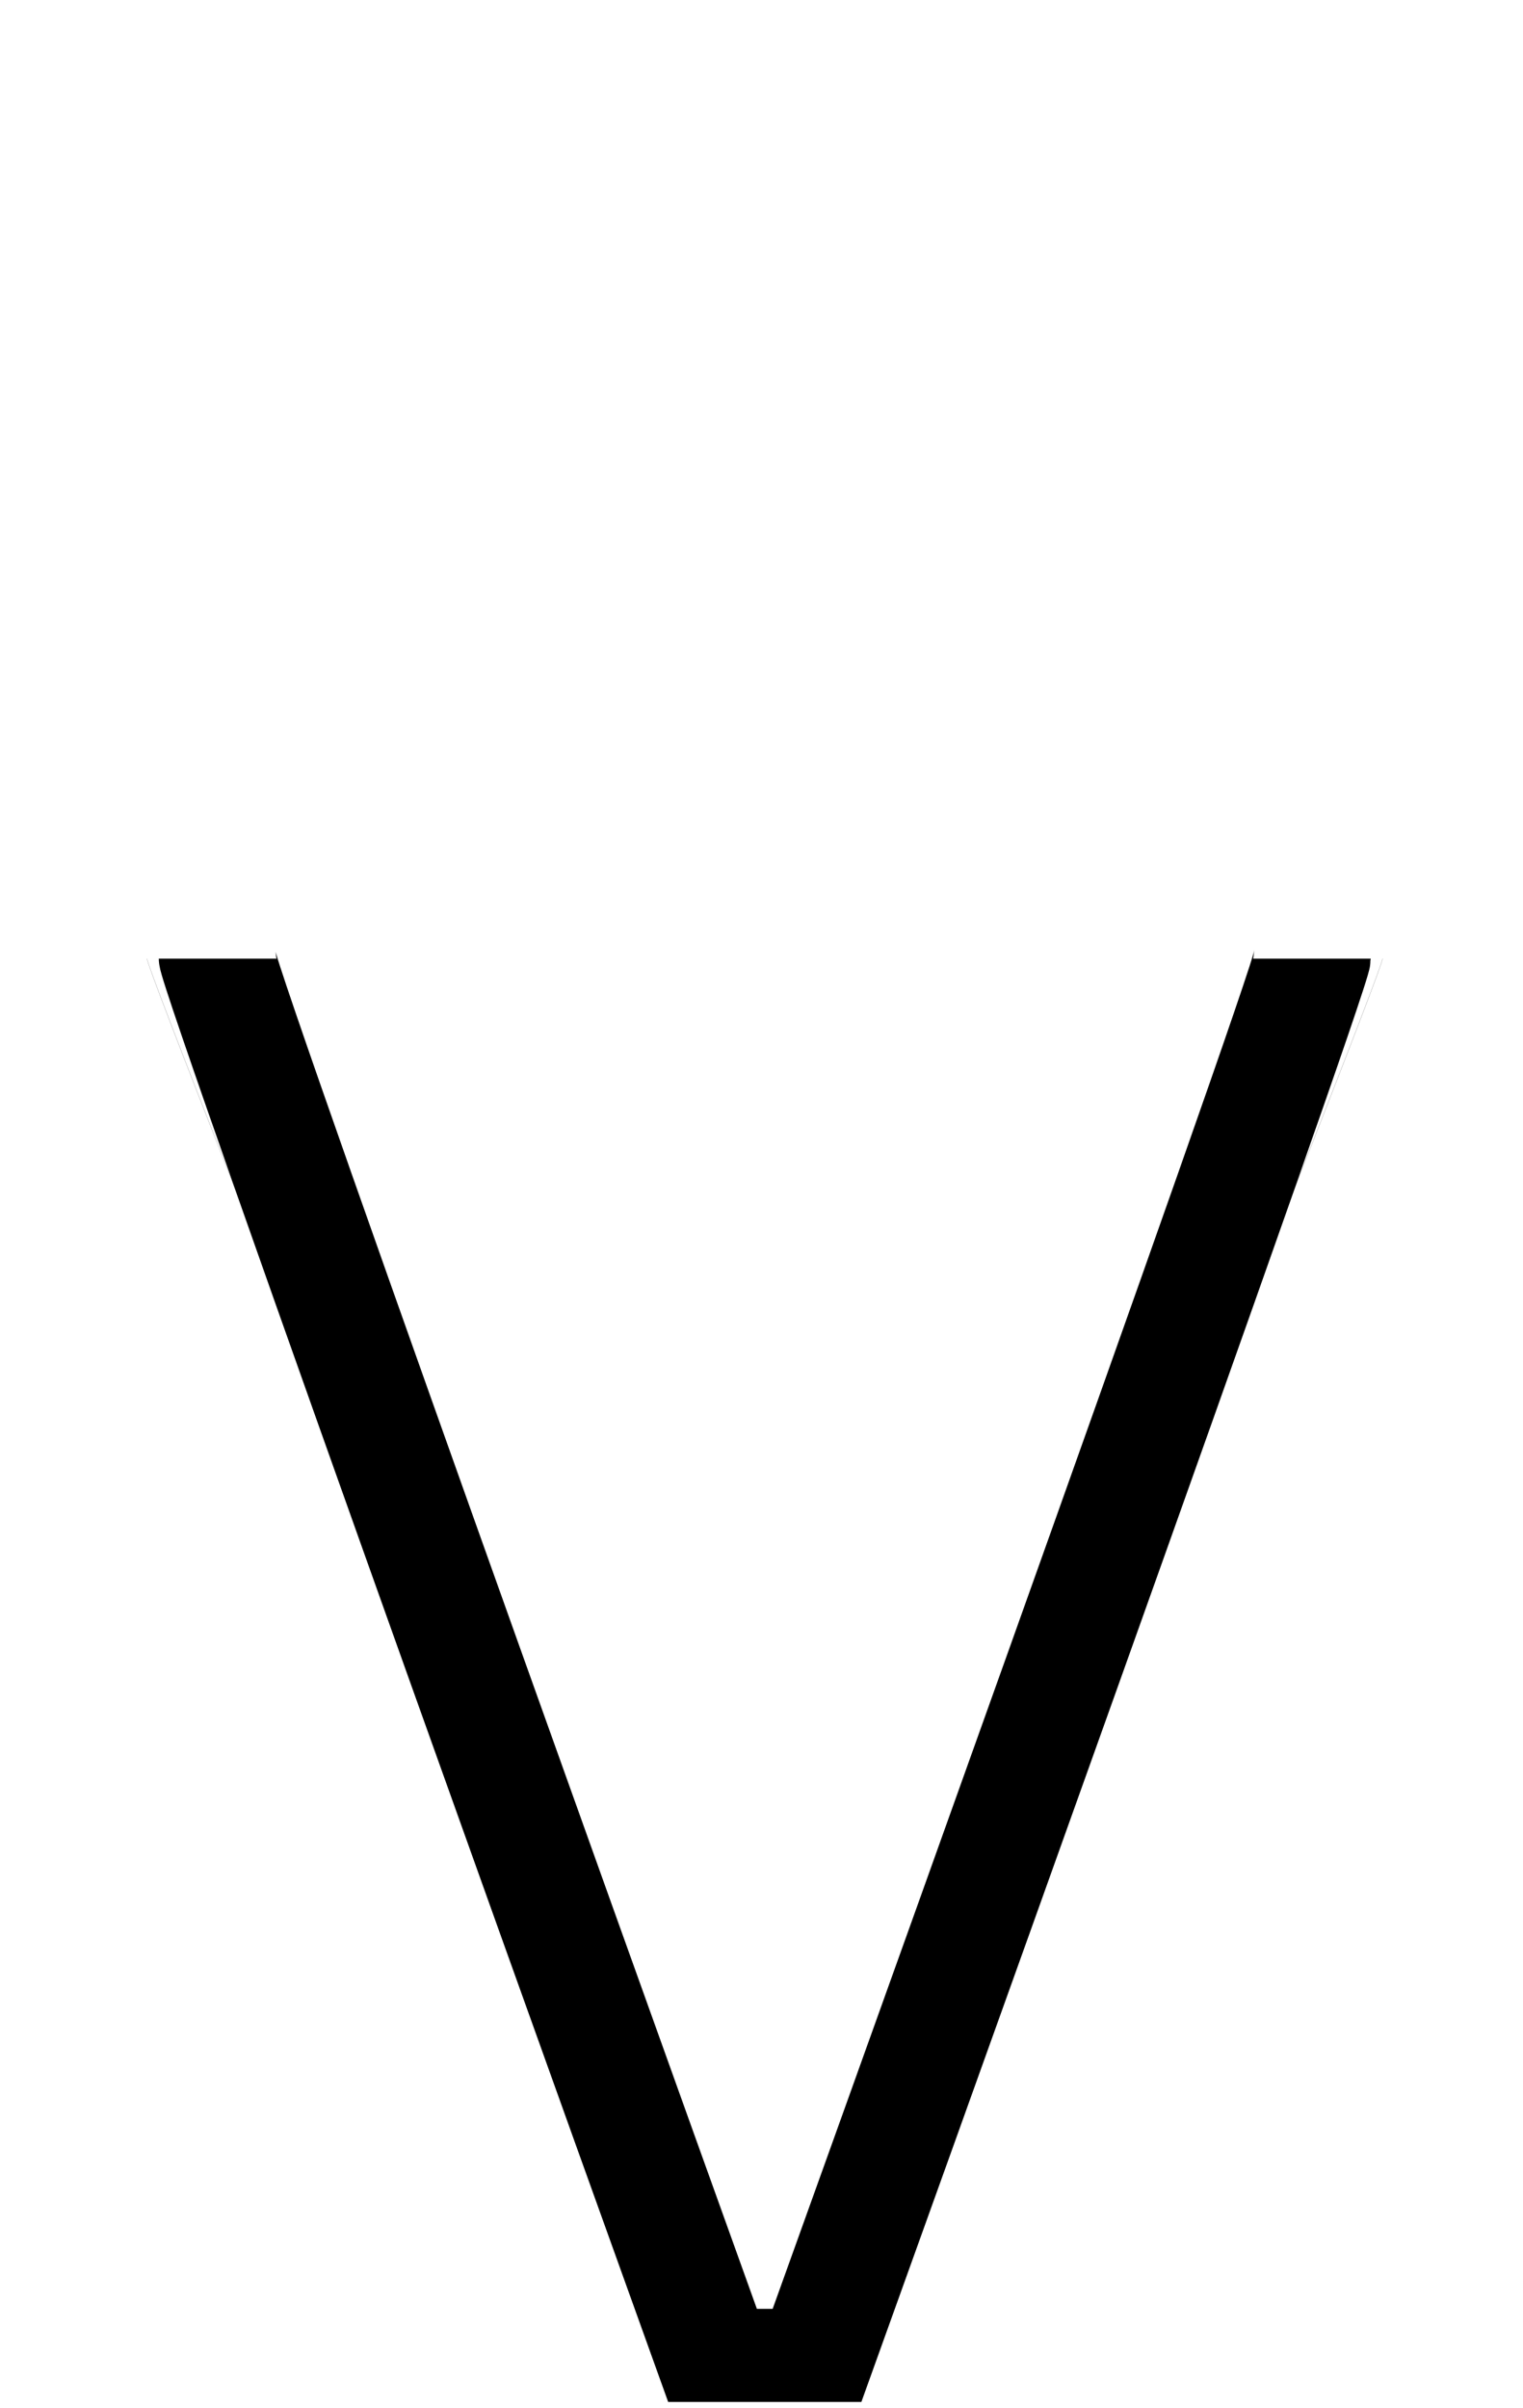 <!--?xml version="1.0" encoding="UTF-8" standalone="no"?-->
<svg xmlns:dc="http://purl.org/dc/elements/1.1/" xmlns:cc="http://creativecommons.org/ns#" xmlns:rdf="http://www.w3.org/1999/02/22-rdf-syntax-ns#" xmlns:svg="http://www.w3.org/2000/svg" xmlns="http://www.w3.org/2000/svg" xmlns:sodipodi="http://sodipodi.sourceforge.net/DTD/sodipodi-0.dtd" xmlns:inkscape="http://www.inkscape.org/namespaces/inkscape" version="1.1" viewBox="0 -288 1296 2048" id="svg6" sodipodi:docname="V.svg" width="1296" height="2048" inkscape:version="0.92.1 r">
  <defs id="defs10"></defs>
  <sodipodi:namedview pagecolor="#ffffff" bordercolor="#666666" borderopacity="1" objecttolerance="10" gridtolerance="10" guidetolerance="10" inkscape:pageopacity="0" inkscape:pageshadow="2" inkscape:window-width="2558" inkscape:window-height="1402" id="namedview8" showgrid="false" inkscape:zoom="0.13638058" inkscape:cx="-1442.8133" inkscape:cy="1048.1702" inkscape:window-x="0" inkscape:window-y="18" inkscape:window-maximized="0" inkscape:current-layer="layer3" inkscape:measure-start="121.623,1547.26" inkscape:measure-end="200.943,1547.26" showguides="true" inkscape:guide-bbox="true">
    <sodipodi:guide position="650.115,-83.757" orientation="1,0" id="guide3860" inkscape:locked="false"></sodipodi:guide>
    <sodipodi:guide position="750.54,497.42" orientation="0,1" id="guide893" inkscape:locked="false"></sodipodi:guide>
    <sodipodi:guide position="1214.479,1532.058" orientation="0,1" id="guide61" inkscape:locked="false"></sodipodi:guide>
  </sodipodi:namedview>
  <g inkscape:groupmode="layer" id="layer3" inkscape:label="trace" style="display:inline">
    <g id="g14" transform="matrix(1,0,0,0.792,0,361.135)" style="stroke-width:1.124">
      <path class="ext" style="display: inline; fill: none; fill-rule: evenodd; stroke: rgb(0, 0, 0); stroke-width: 100; stroke-linecap: butt; stroke-linejoin: miter; stroke-miterlimit: 4; stroke-dasharray: none; stroke-opacity: 1;" d="m 185.135,210 c 0,22.675 421.181,1500.005 421.181,1500.005 h 88.932 c 0,0 421.181,-1477.33 421.181,-1500.005" id="path5236-7-72-2-3" inkscape:connector-curvature="0" sodipodi:nodetypes="cccc"></path>
      <path class="int" style="display: inline; fill: none; fill-rule: evenodd; stroke: rgb(0, 0, 0); stroke-width: 0.1; stroke-linecap: butt; stroke-linejoin: miter; stroke-miterlimit: 4; stroke-dasharray: none; stroke-opacity: 1;" d="m 125.114,210 c 0,18.054 469.214,1499.833 469.214,1499.833 h 112.909 c 0,0 469.214,-1481.778 469.214,-1499.833" id="path5236-72-2-6" inkscape:connector-curvature="0" sodipodi:nodetypes="cccc"></path>
    </g>
  </g>
</svg>

